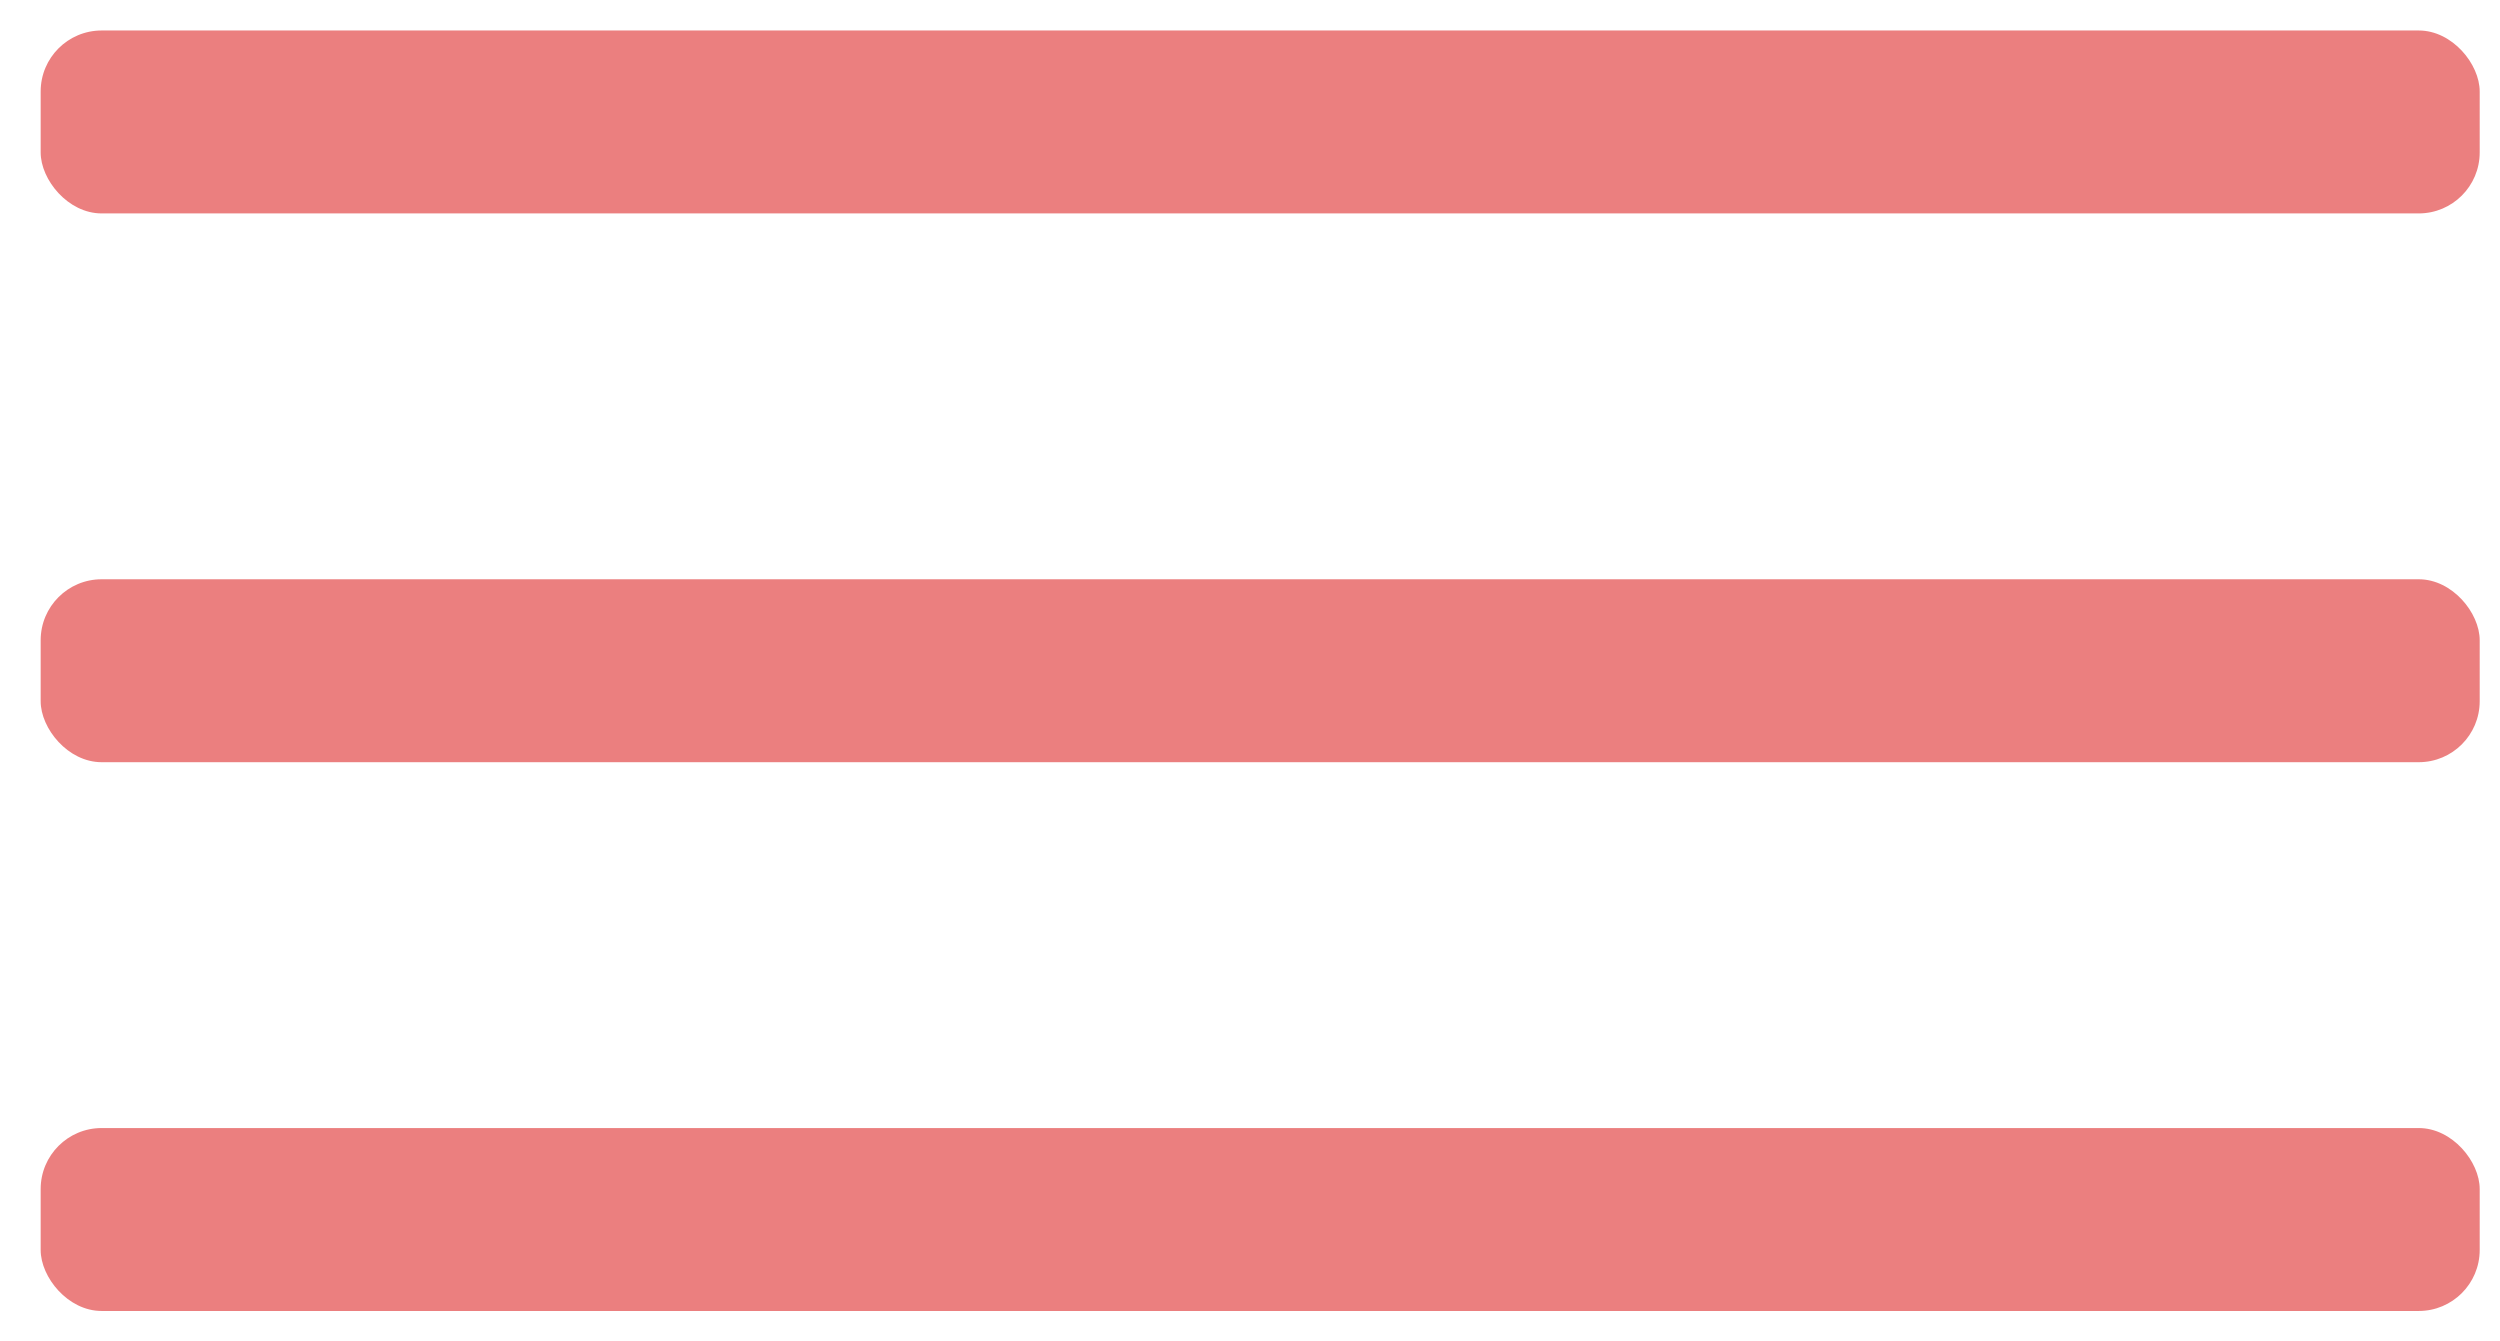 <svg width="41" height="22" viewBox="0 0 41 22" fill="none" xmlns="http://www.w3.org/2000/svg">
<rect x="0.667" y="0.5" width="40" height="3" rx="1" fill="#eb7f7f"/>
<rect x="0.667" y="9.5" width="40" height="3" rx="1" fill="#eb7f7f"/>
<rect x="0.667" y="18.5" width="40" height="3" rx="1" fill="#eb7f7f"/>
</svg>
